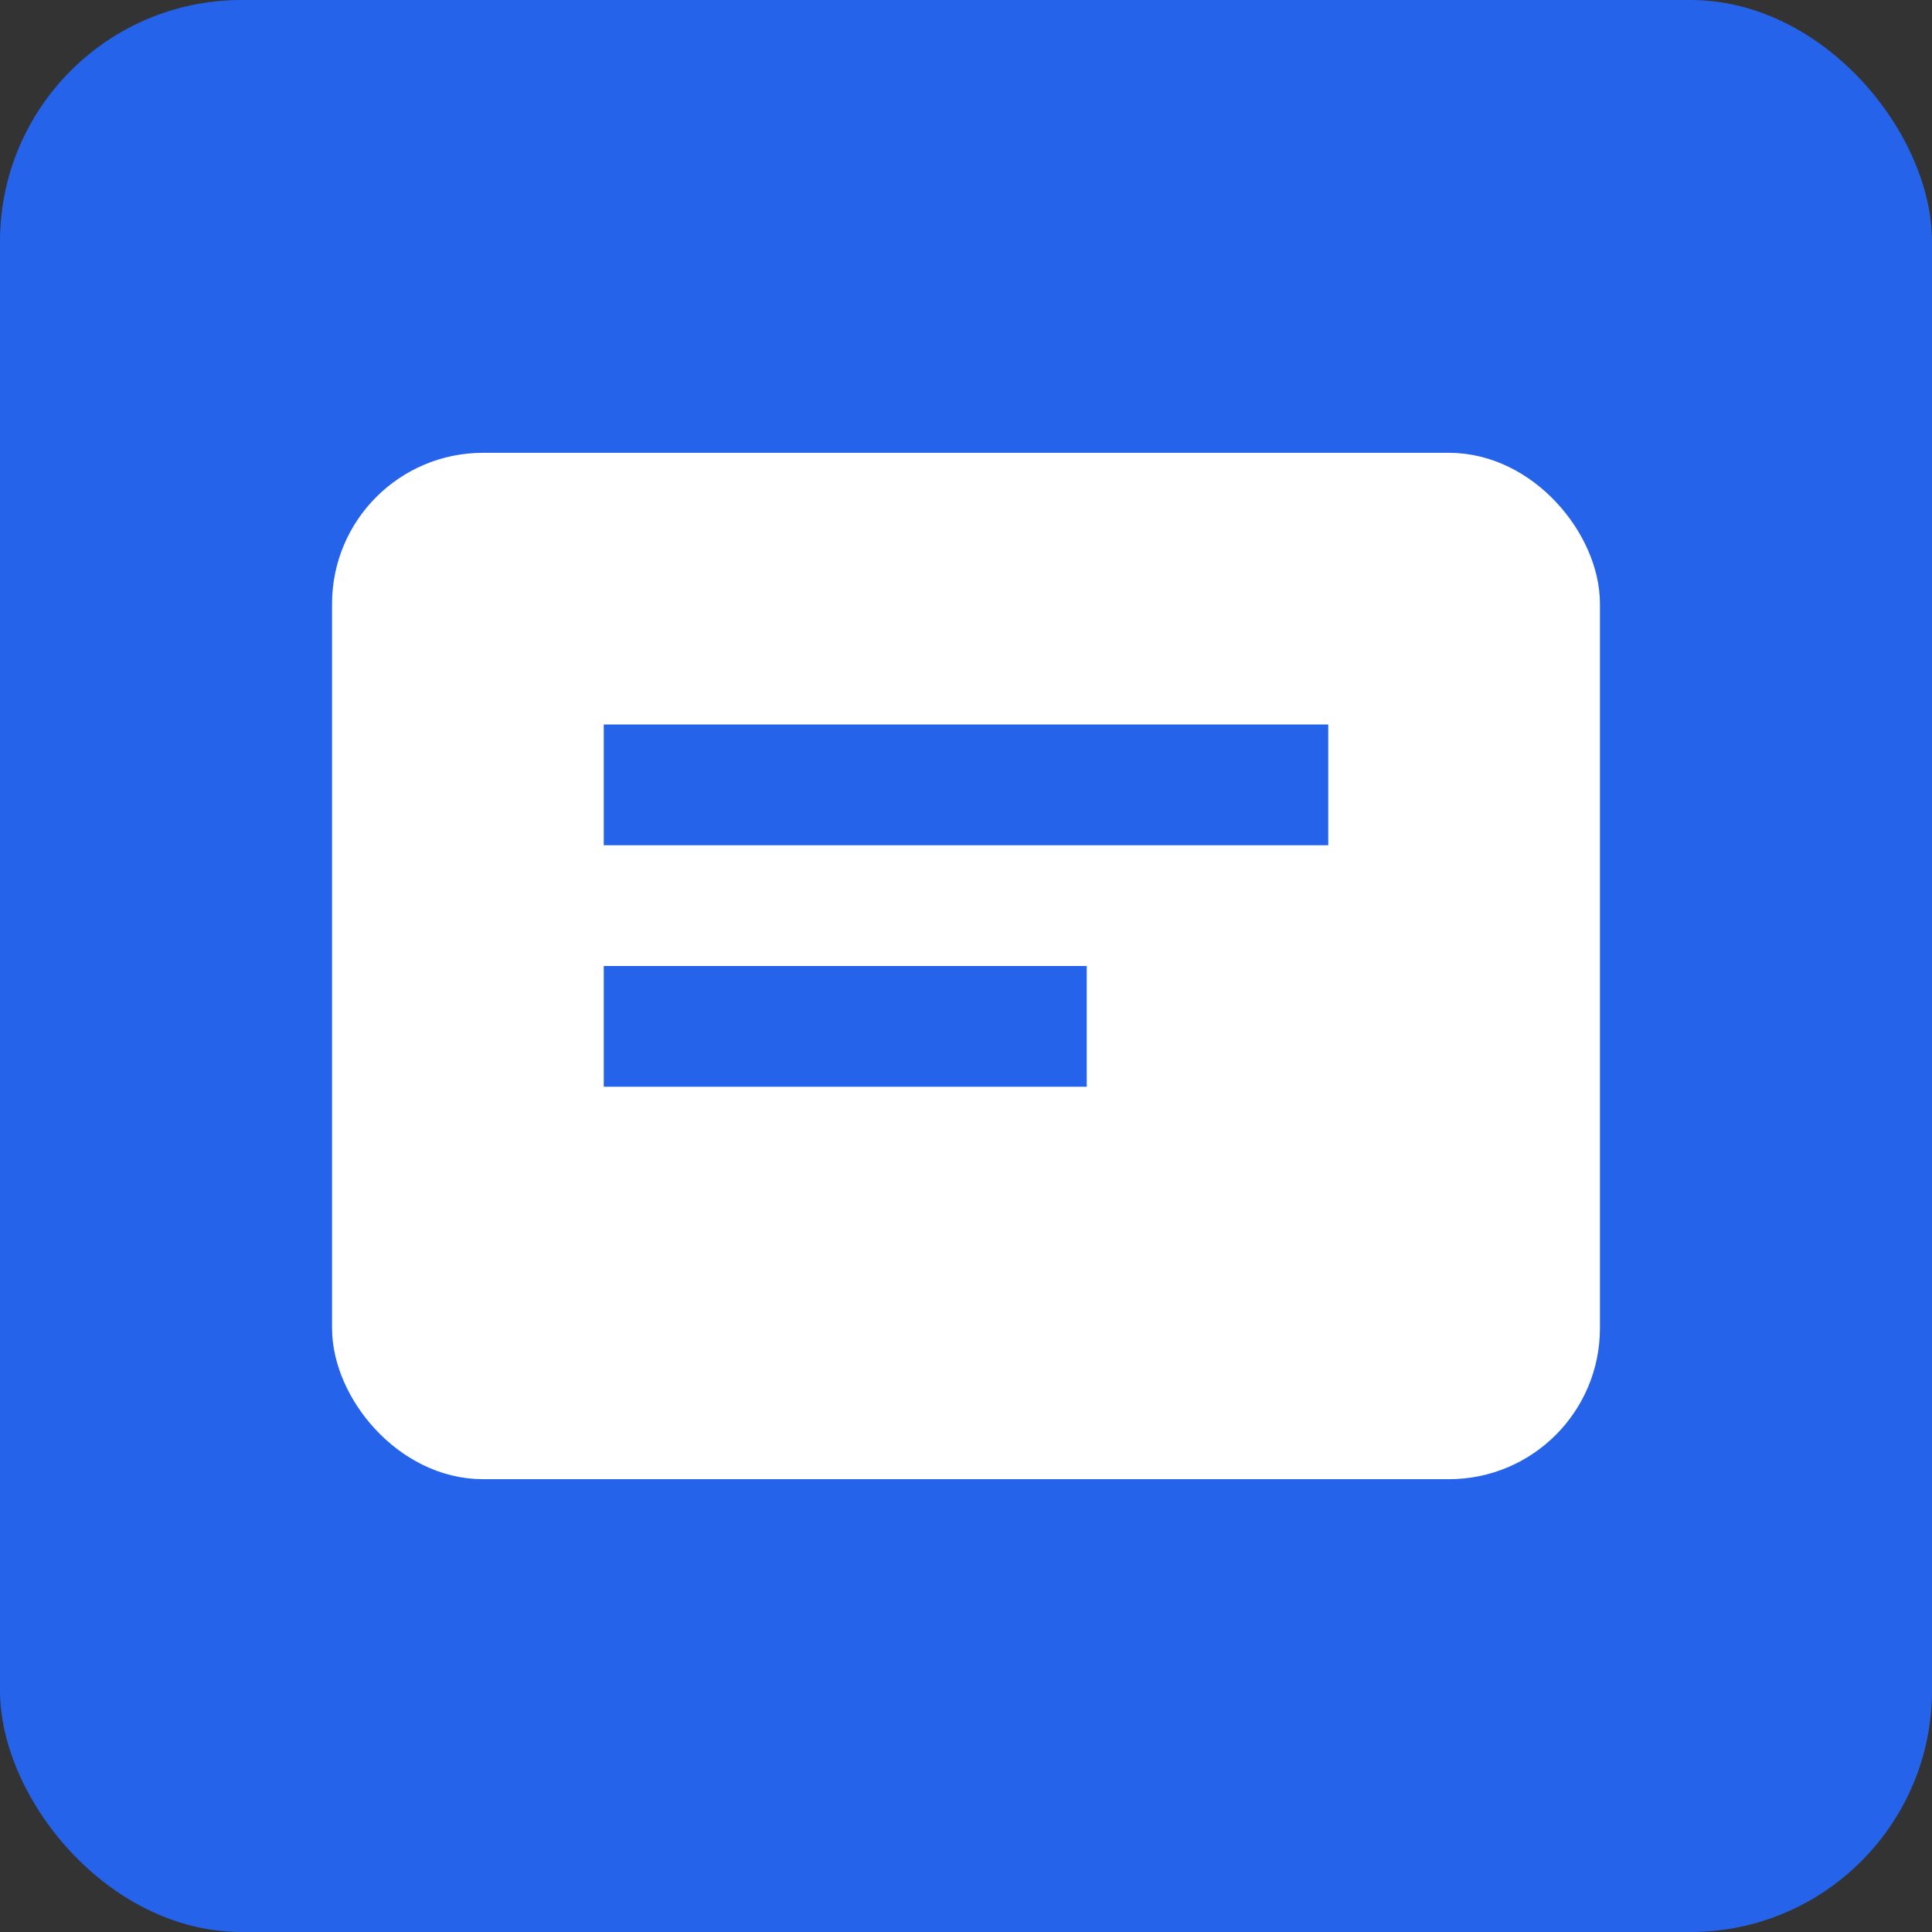 <svg width="512" height="512" viewBox="0 0 32 32" fill="none" xmlns="http://www.w3.org/2000/svg">
  <rect x="0" y="0" width="32" height="32" fill="#333333" stroke="none"/>
  <rect width="32" height="32" rx="4" fill="#2563eb"/>
  <rect x="6" y="8" width="20" height="16" rx="2" fill="white" stroke="white" stroke-width="1"/>
  <line x1="10" y1="13" x2="22" y2="13" stroke="#2563eb" stroke-width="2"/>
  <line x1="10" y1="17" x2="18" y2="17" stroke="#2563eb" stroke-width="2"/>
</svg> 